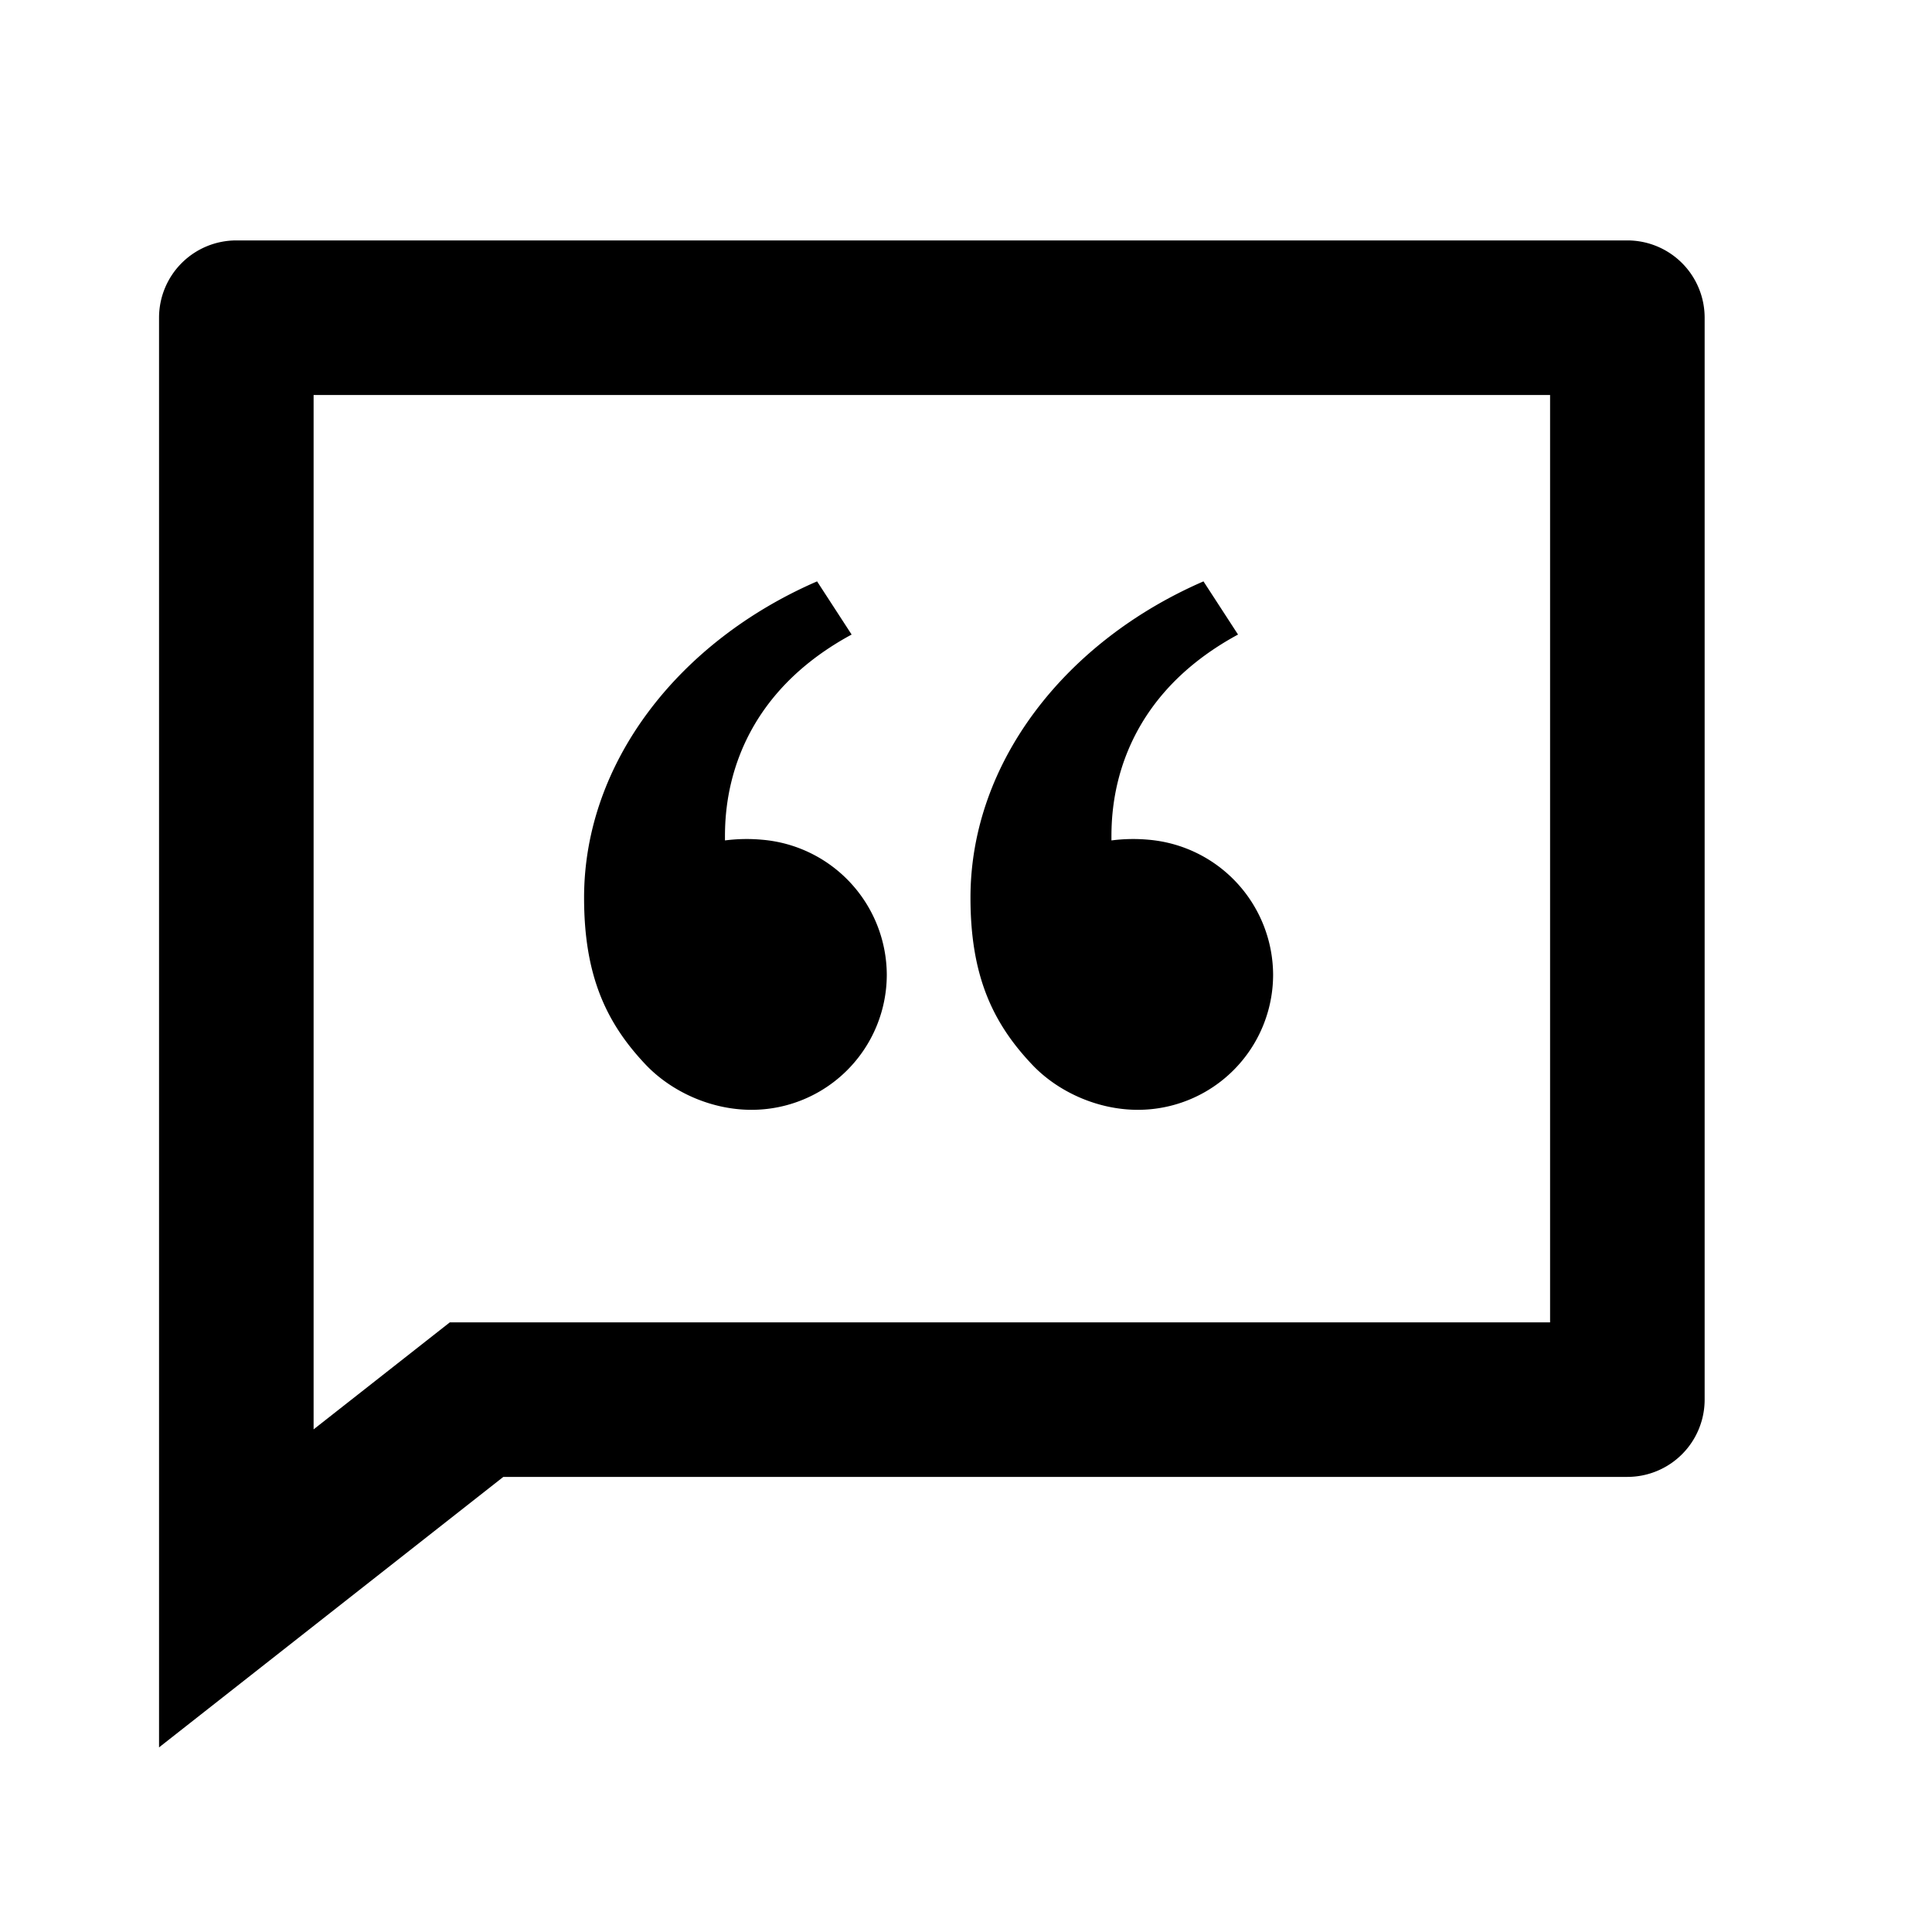 <svg width="25" height="25" fill="none" xmlns="http://www.w3.org/2000/svg">
    <g clip-path="url(#a)">
        <path d="M21.058 3.111a1 1 0 0 1 1 1v14a1 1 0 0 1-1 1H6.513l-4.455 3.5v-18.5a1 1 0 0 1 1-1h18Zm-1 2h-16v13.385l1.763-1.385h14.237v-12Zm-9.485 2.412.447.688c-1.668.903-1.639 2.352-1.639 2.664.155-.02.318-.024.48-.009a1.761 1.761 0 0 1 1.614 1.745 1.75 1.75 0 0 1-1.75 1.75c-.538 0-1.05-.245-1.375-.59-.515-.546-.792-1.16-.792-2.155 0-1.75 1.228-3.318 3.015-4.093Zm5 0 .447.688c-1.668.903-1.638 2.352-1.638 2.664.155-.02.318-.024.48-.009a1.761 1.761 0 0 1 1.612 1.745 1.75 1.75 0 0 1-1.75 1.75c-.537 0-1.05-.245-1.373-.59-.516-.546-.793-1.16-.793-2.155 0-1.75 1.229-3.318 3.015-4.093Z" fill="#000"/>
    </g>
    <defs>
        <clipPath id="a">
            <path fill="#fff" transform="translate(.058 .111)" d="M0 0h24v24H0z"/>
        </clipPath>
    </defs>
</svg>
